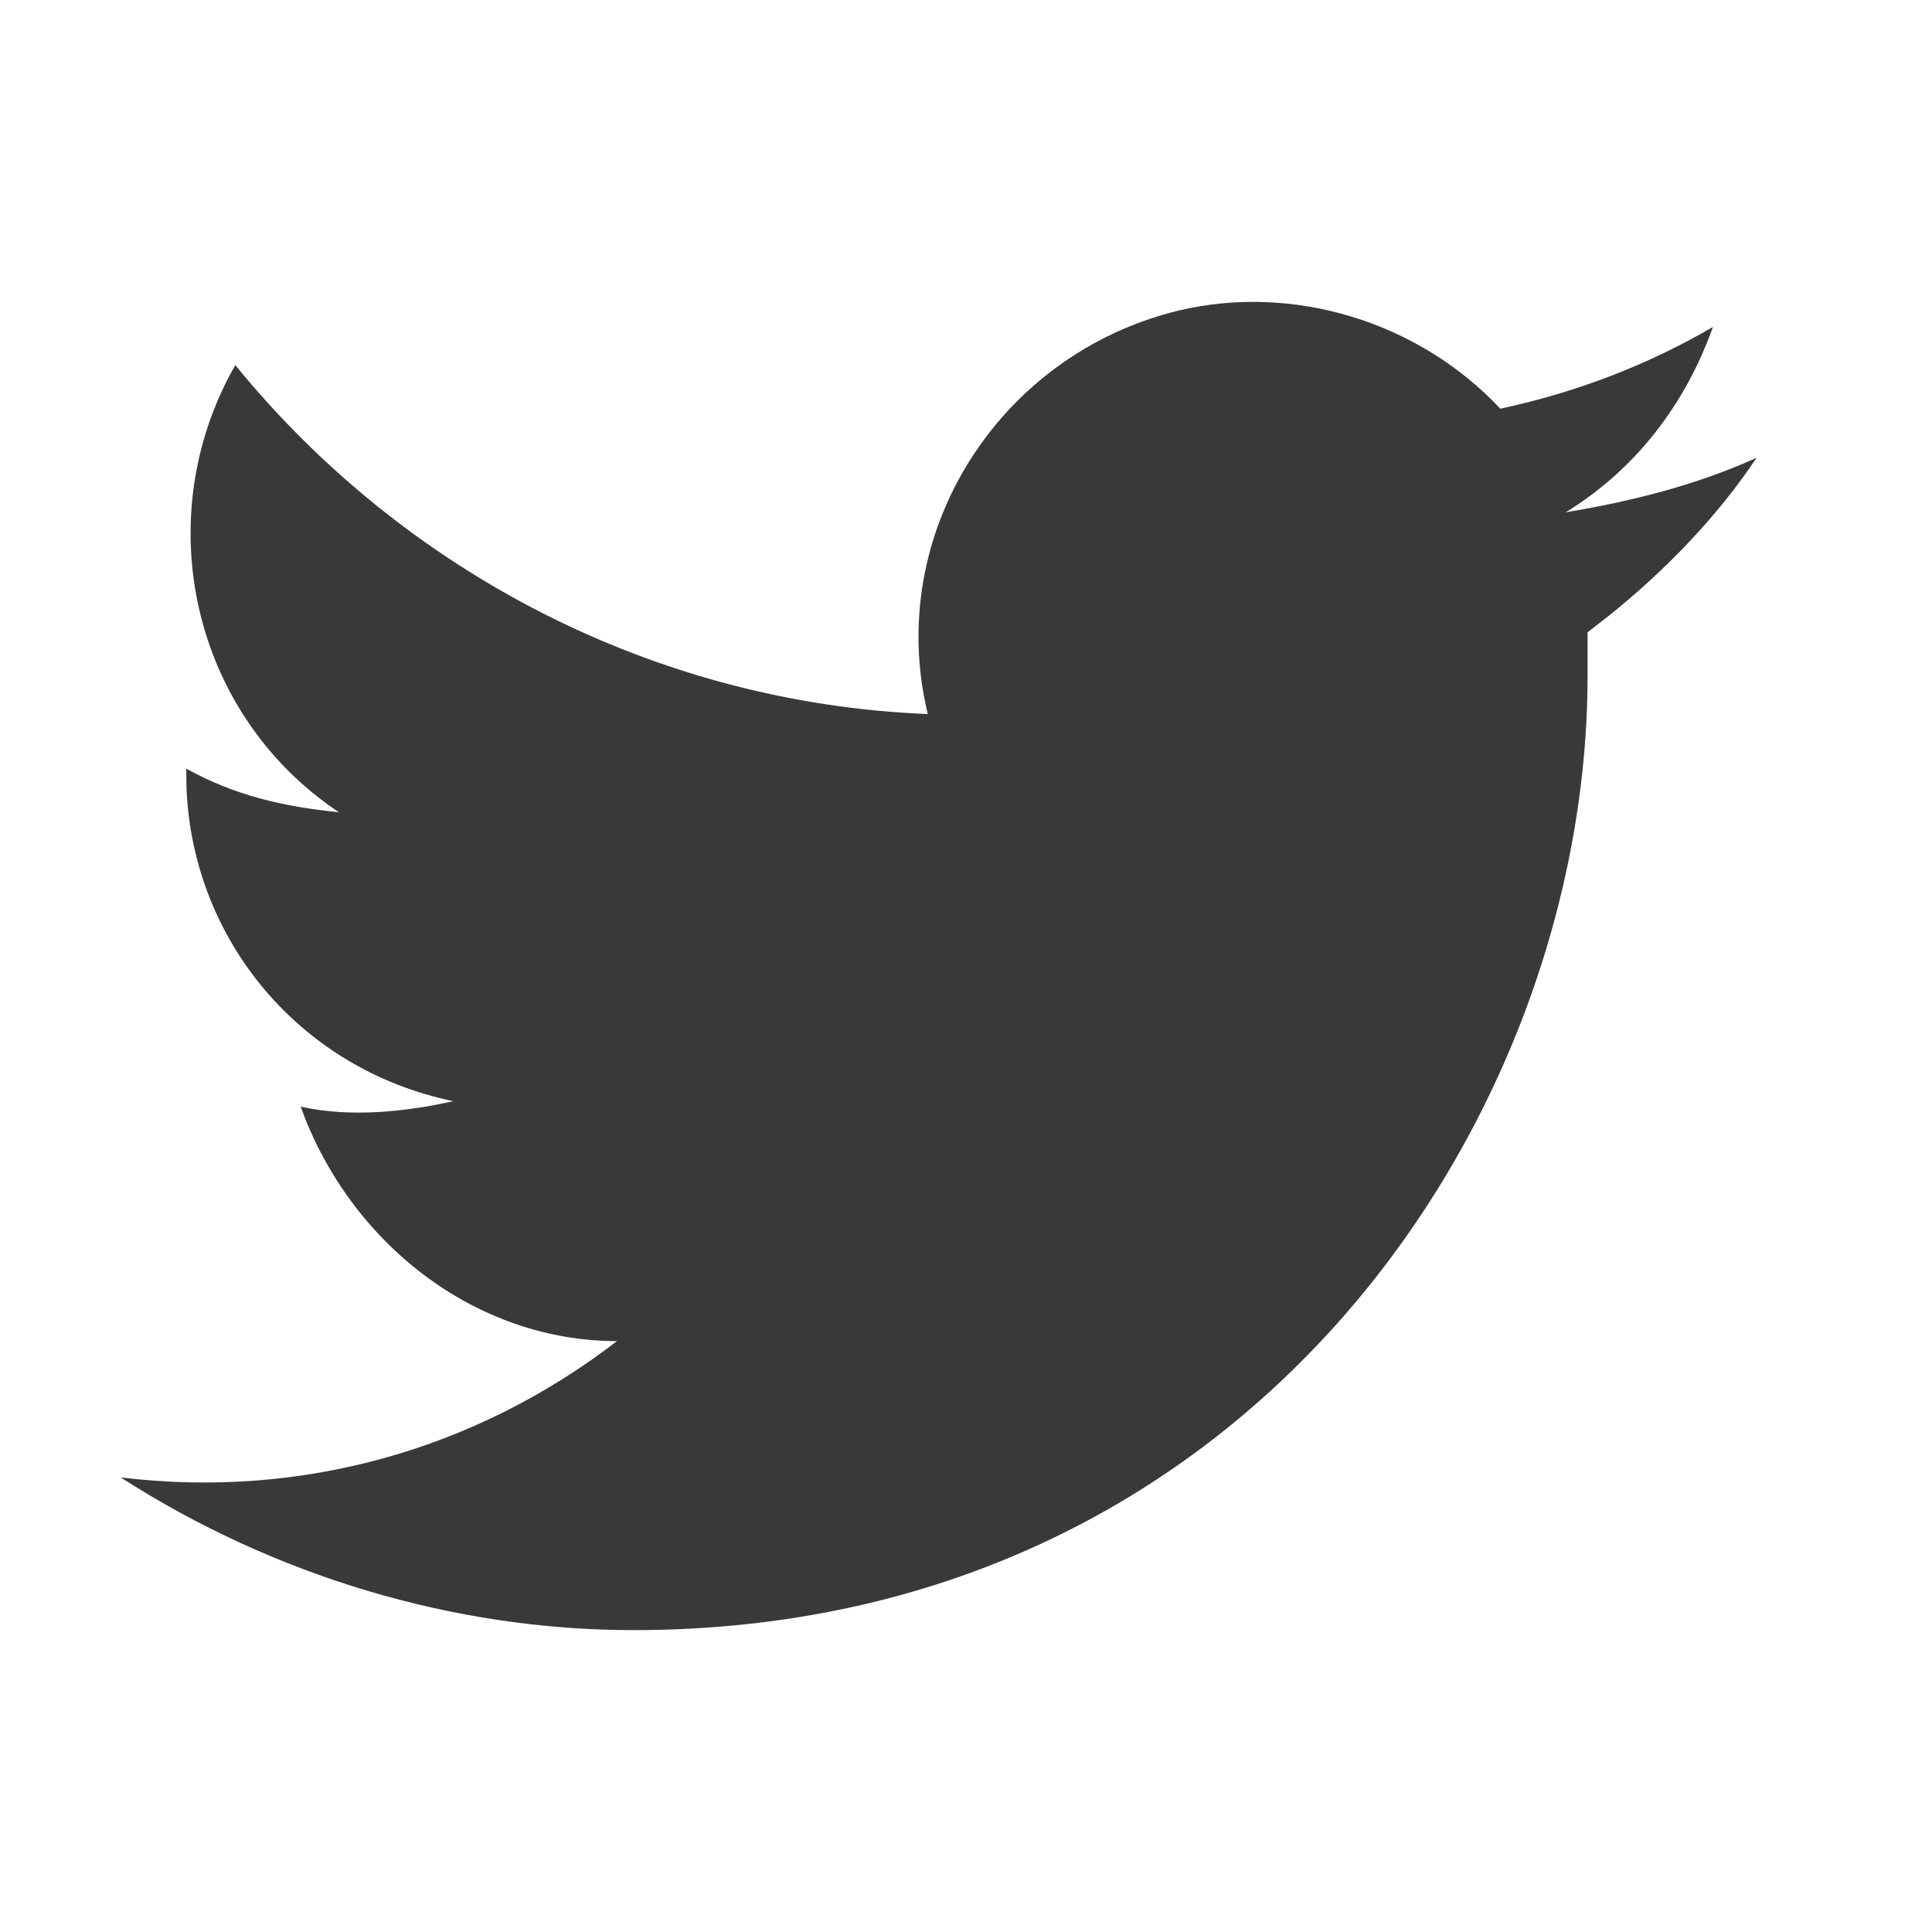 <svg xmlns="http://www.w3.org/2000/svg" width="32" height="32" viewBox="0 0 32 32">
  <path fill="#39393A" fill-rule="evenodd" d="M26.295,10.472 L26.295,11.195 C26.295,18.51 20.695,27 10.49,27 C7.509,27 4.529,26.097 2,24.471 C4.98,24.832 7.871,24.02 10.219,22.213 C7.871,22.213 5.793,20.588 4.98,18.33 C5.793,18.51 6.696,18.42 7.509,18.239 C4.969,17.714 3.194,15.575 3.089,13.058 L3.084,12.73 C3.897,13.182 4.709,13.362 5.613,13.453 C3.174,11.827 2.452,8.576 3.897,6.047 C6.696,9.479 10.851,11.646 15.367,11.827 C14.644,8.847 16.541,5.866 19.521,5.144 C21.418,4.692 23.495,5.324 24.85,6.769 C26.114,6.498 27.288,6.047 28.372,5.415 C27.921,6.679 27.108,7.763 25.934,8.485 C27.017,8.305 28.101,8.034 29.095,7.582 C28.444,8.558 27.575,9.46 26.617,10.223 L26.295,10.472 Z"/>
</svg>

